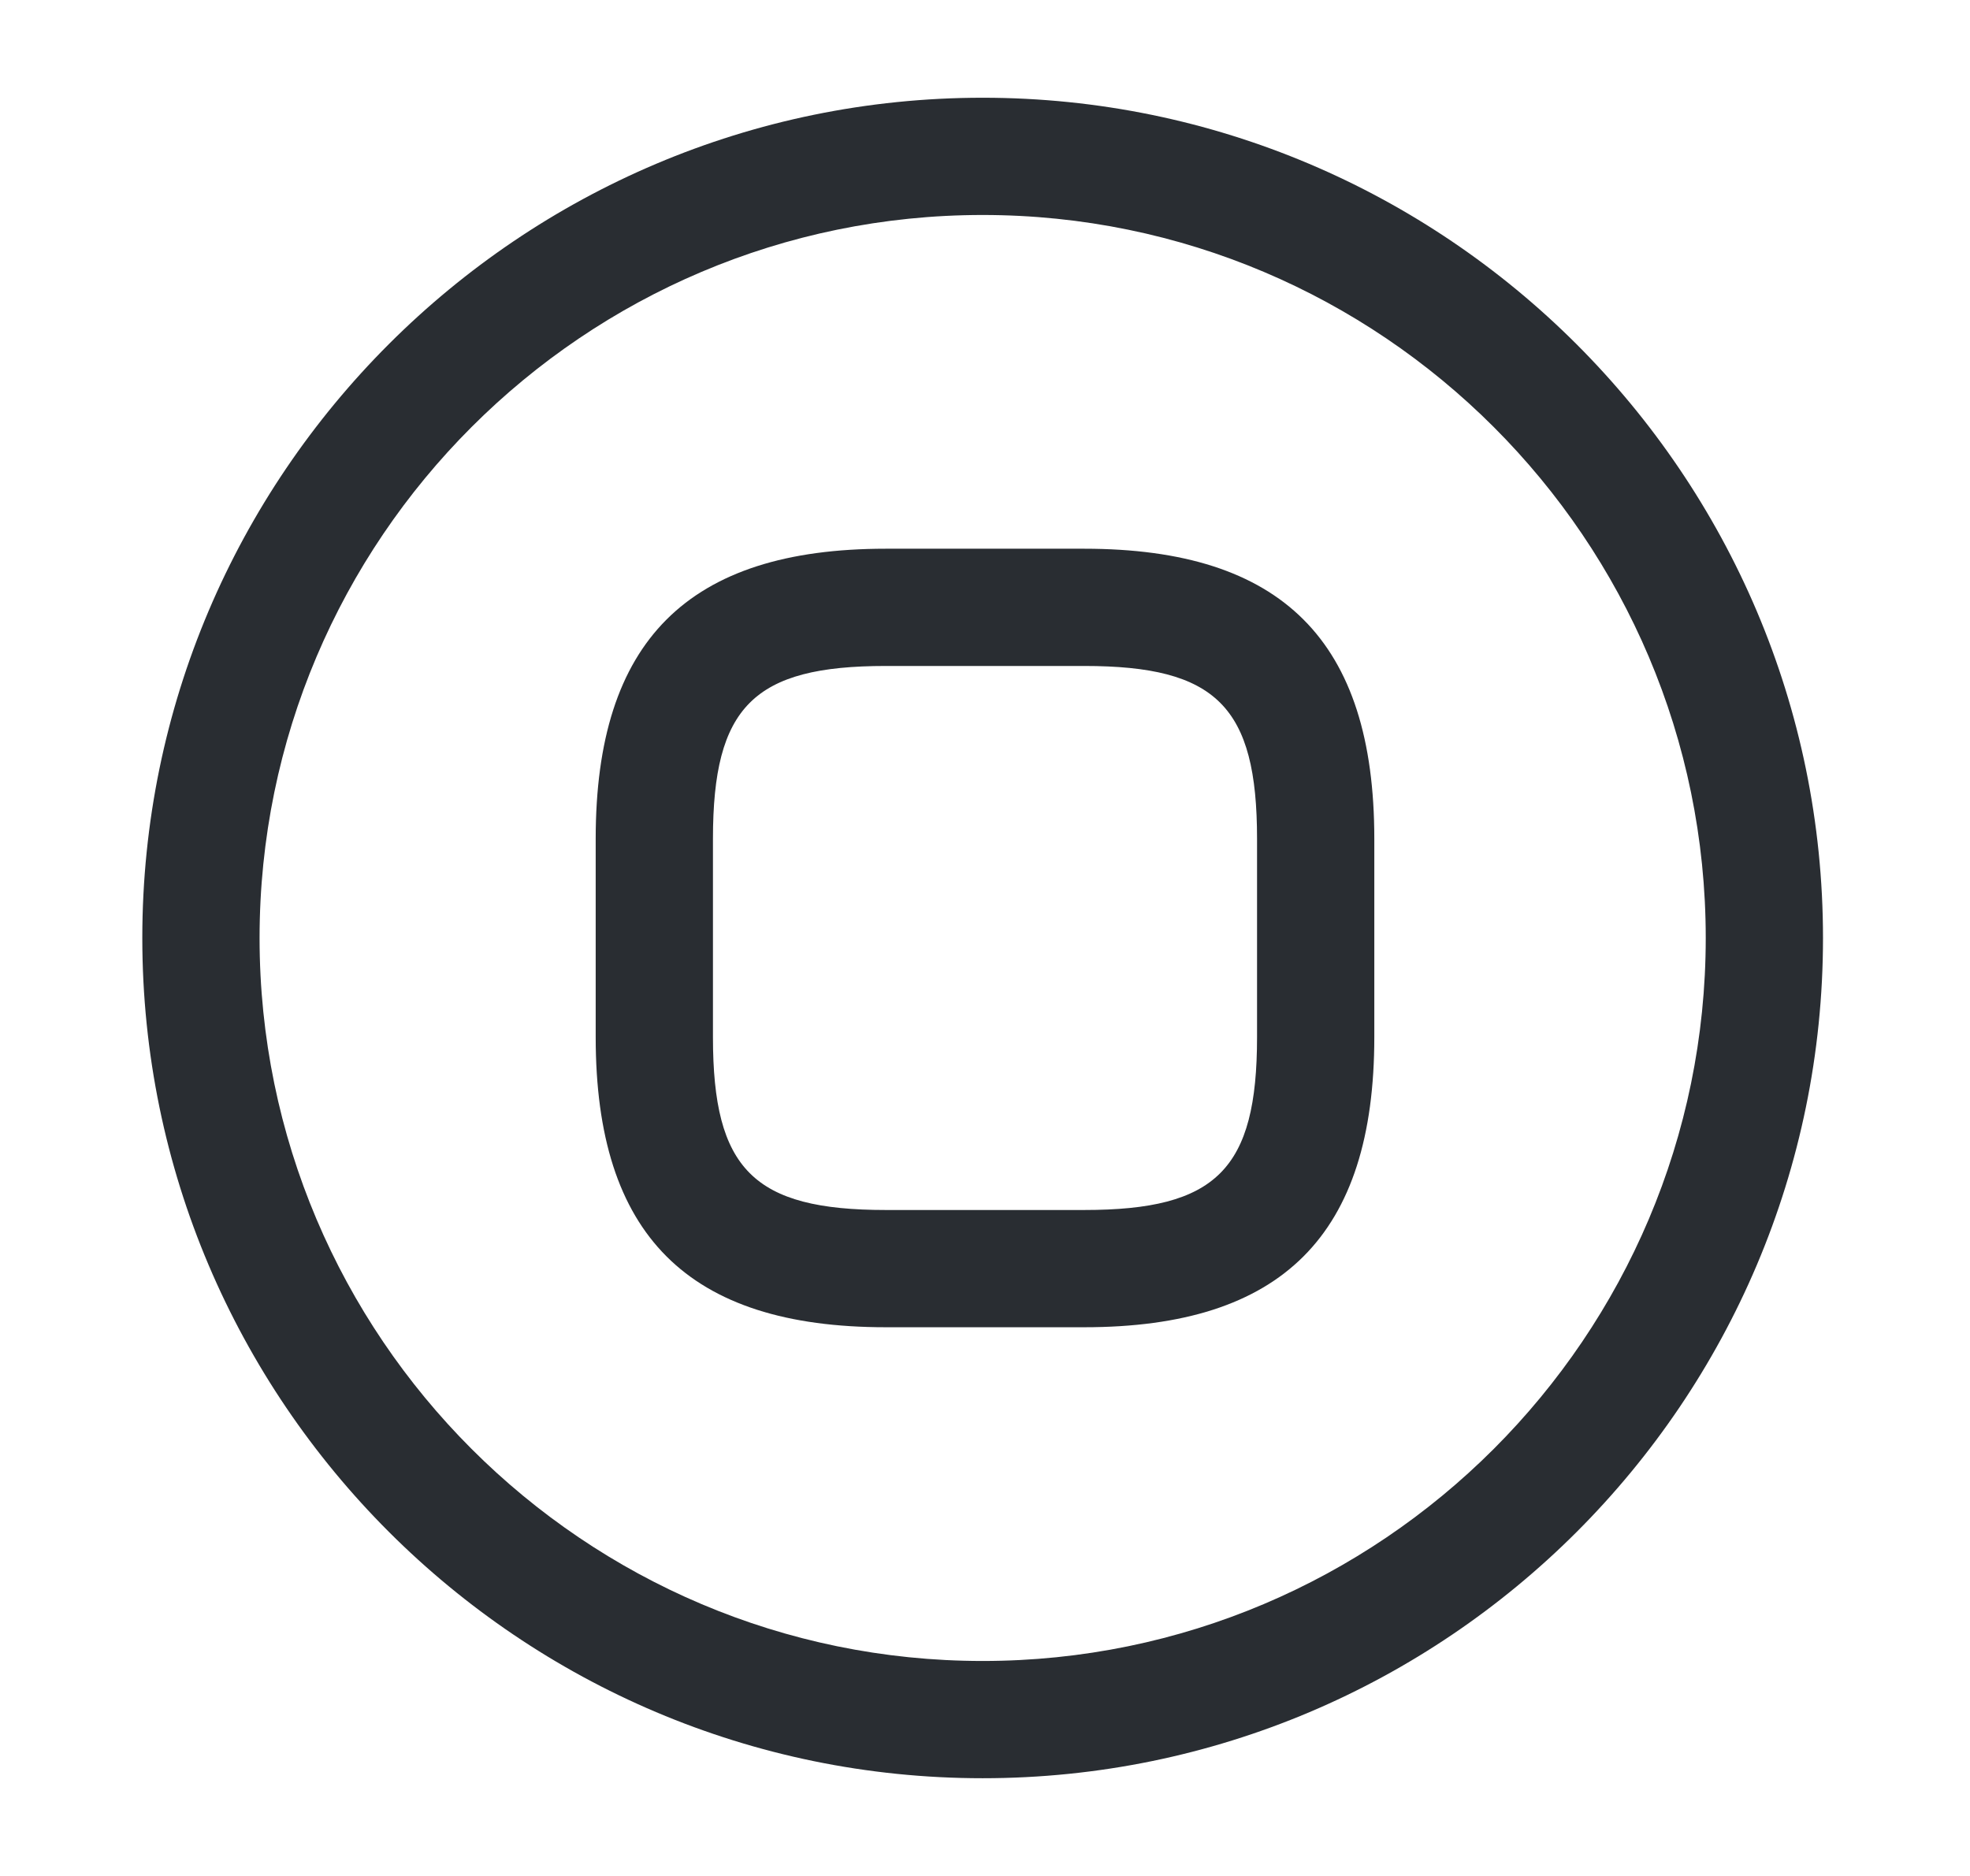 <svg width="21" height="20" viewBox="0 0 21 20" fill="none" xmlns="http://www.w3.org/2000/svg">
<path d="M10.475 18.958C5.542 18.958 1.517 14.942 1.517 10C1.517 5.058 5.542 1.042 10.475 1.042C15.408 1.042 19.433 5.058 19.433 10C19.433 14.942 15.417 18.958 10.475 18.958ZM10.475 2.292C6.225 2.292 2.767 5.75 2.767 10C2.767 14.25 6.225 17.708 10.475 17.708C14.725 17.708 18.183 14.25 18.183 10C18.183 5.75 14.725 2.292 10.475 2.292Z" fill="#292D32"/>
<path d="M11.558 14.15H9.442C7.333 14.15 6.35 13.167 6.35 11.058V8.942C6.35 6.833 7.333 5.85 9.442 5.85H11.558C13.667 5.85 14.65 6.833 14.65 8.942V11.058C14.65 13.167 13.667 14.15 11.558 14.15ZM9.442 7.1C8.033 7.1 7.6 7.533 7.6 8.942V11.058C7.6 12.467 8.033 12.9 9.442 12.9H11.558C12.967 12.9 13.4 12.467 13.4 11.058V8.942C13.4 7.533 12.967 7.1 11.558 7.1H9.442Z" fill="#292D32"/>
</svg>
